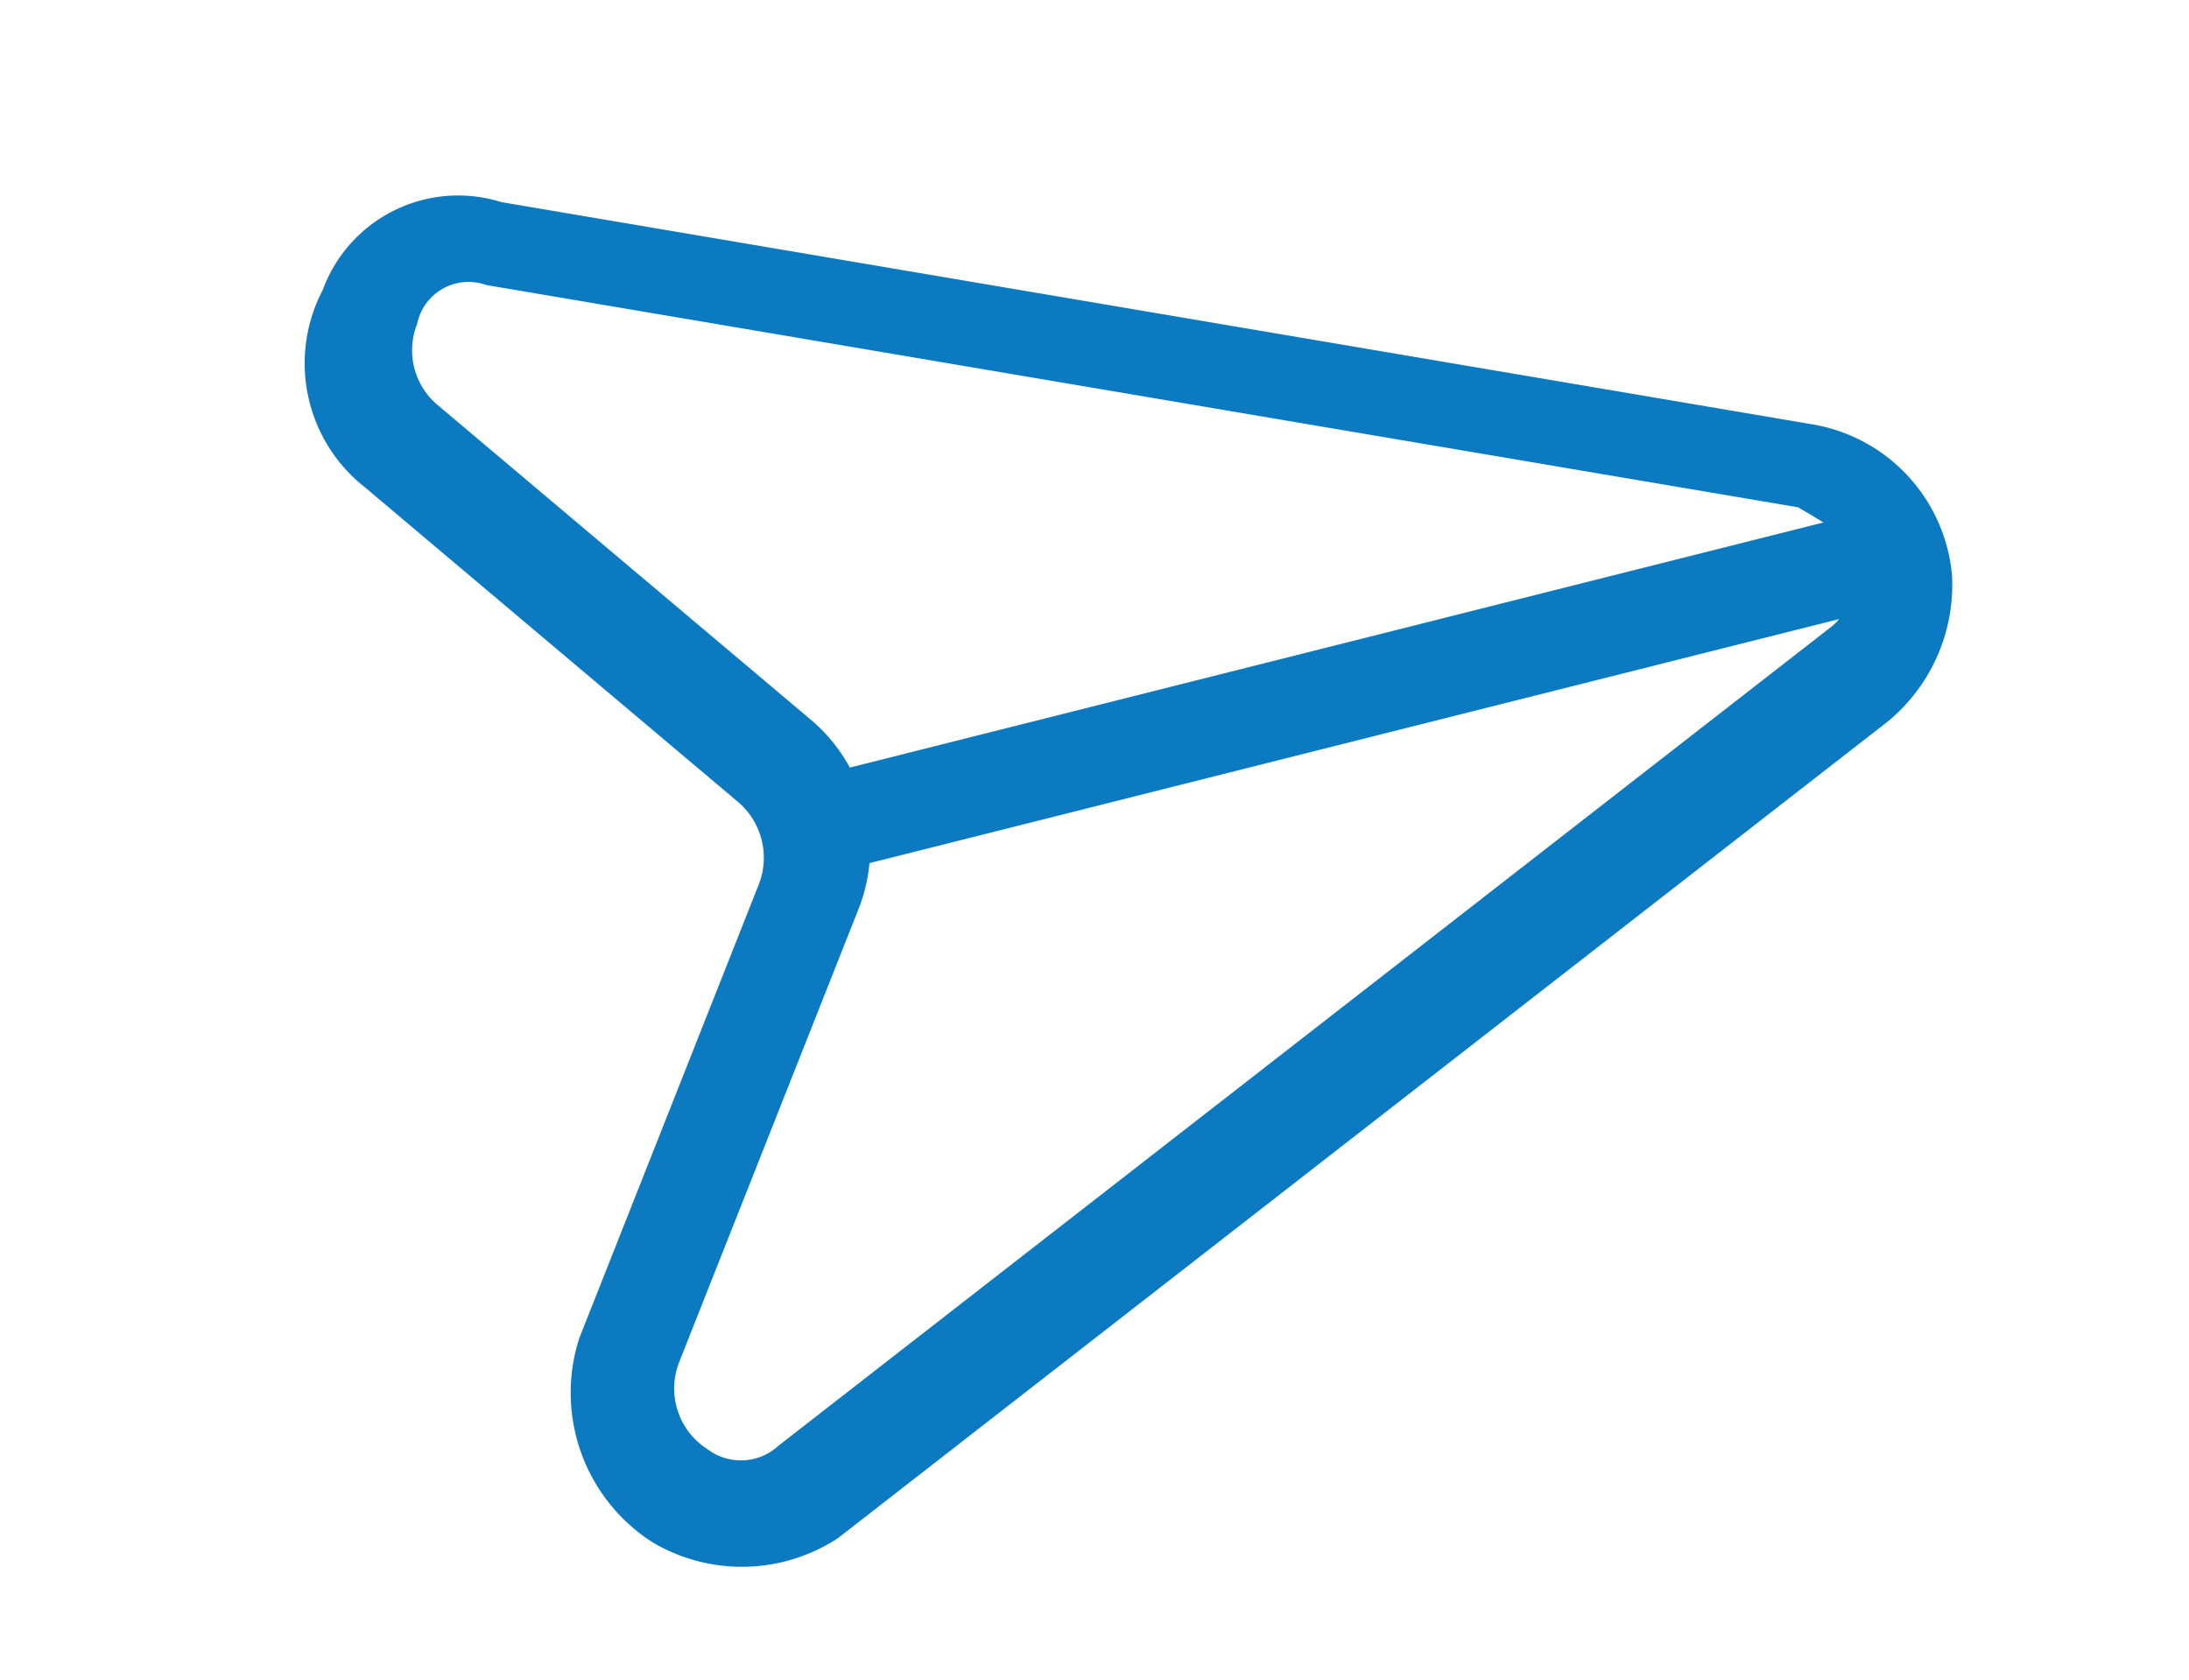 <svg xmlns="http://www.w3.org/2000/svg" xmlns:xlink="http://www.w3.org/1999/xlink" width="43" height="33" viewBox="0 0 43 33">
  <defs>
    <clipPath id="clip-path">
      <rect id="Rectangle_30" data-name="Rectangle 30" width="43" height="33" transform="translate(177 1123)" fill="none" stroke="#707070" stroke-width="1"/>
    </clipPath>
    <clipPath id="clip-path-2">
      <rect id="Rectangle_25" data-name="Rectangle 25" width="43" height="43" transform="translate(178 1118)" fill="none" stroke="#707070" stroke-width="1"/>
    </clipPath>
  </defs>
  <g id="Mask_Group_9" data-name="Mask Group 9" transform="translate(-177 -1123)" clip-path="url(#clip-path)">
    <g id="Mask_Group_5" data-name="Mask Group 5" clip-path="url(#clip-path-2)">
      <g id="Group_319" data-name="Group 319" transform="translate(183 1126.841)">
        <g id="Group_186" data-name="Group 186">
          <g id="Group_185" data-name="Group 185">
            <g id="Group_179" data-name="Group 179">
              <g id="Group_178" data-name="Group 178">
                <g id="Group_177" data-name="Group 177">
                  <g id="Group_176" data-name="Group 176">
                    <g id="Group_175" data-name="Group 175">
                      <path id="Path_58" data-name="Path 58" d="M136.9,175.339a3.49,3.49,0,0,1-1.432-4.009L139,162.4a1.439,1.439,0,0,0-.4-1.591l-7.338-6.189a3.1,3.1,0,0,1-.836-3.878,2.835,2.835,0,0,1,3.512-1.73l25.771,4.369a3.306,3.306,0,0,1,2.725,2.978,3.484,3.484,0,0,1-1.257,2.853l-20.629,16.049A3.443,3.443,0,0,1,136.9,175.339Zm23.01-20.031c-.164-.1-.329-.2-.5-.3l-25.769-4.367a1.03,1.03,0,0,0-1.359.766,1.4,1.4,0,0,0,.4,1.589l7.338,6.189a3.287,3.287,0,0,1,.934,3.712l-3.532,8.925a1.416,1.416,0,0,0,.566,1.693,1.089,1.089,0,0,0,1.393-.071l20.63-16.049a1.08,1.08,0,0,0,.427-1.095C160.64,155.968,160.241,155.506,159.907,155.307Z" transform="translate(-130.088 -148.882)" fill="#0c7ac0"/>
                    </g>
                  </g>
                </g>
              </g>
            </g>
            <g id="Group_184" data-name="Group 184" transform="translate(9.67 6.394)">
              <g id="Group_183" data-name="Group 183">
                <g id="Group_182" data-name="Group 182">
                  <g id="Group_181" data-name="Group 181">
                    <g id="Group_180" data-name="Group 180">
                      <path id="Path_59" data-name="Path 59" d="M140.546,160.9l20.149-5.073a.958.958,0,1,1,.47,1.857l-20.153,5.073Z" transform="translate(-140.546 -155.797)" fill="#0c7ac0"/>
                    </g>
                  </g>
                </g>
              </g>
            </g>
          </g>
        </g>
      </g>
    </g>
  </g>
</svg>

